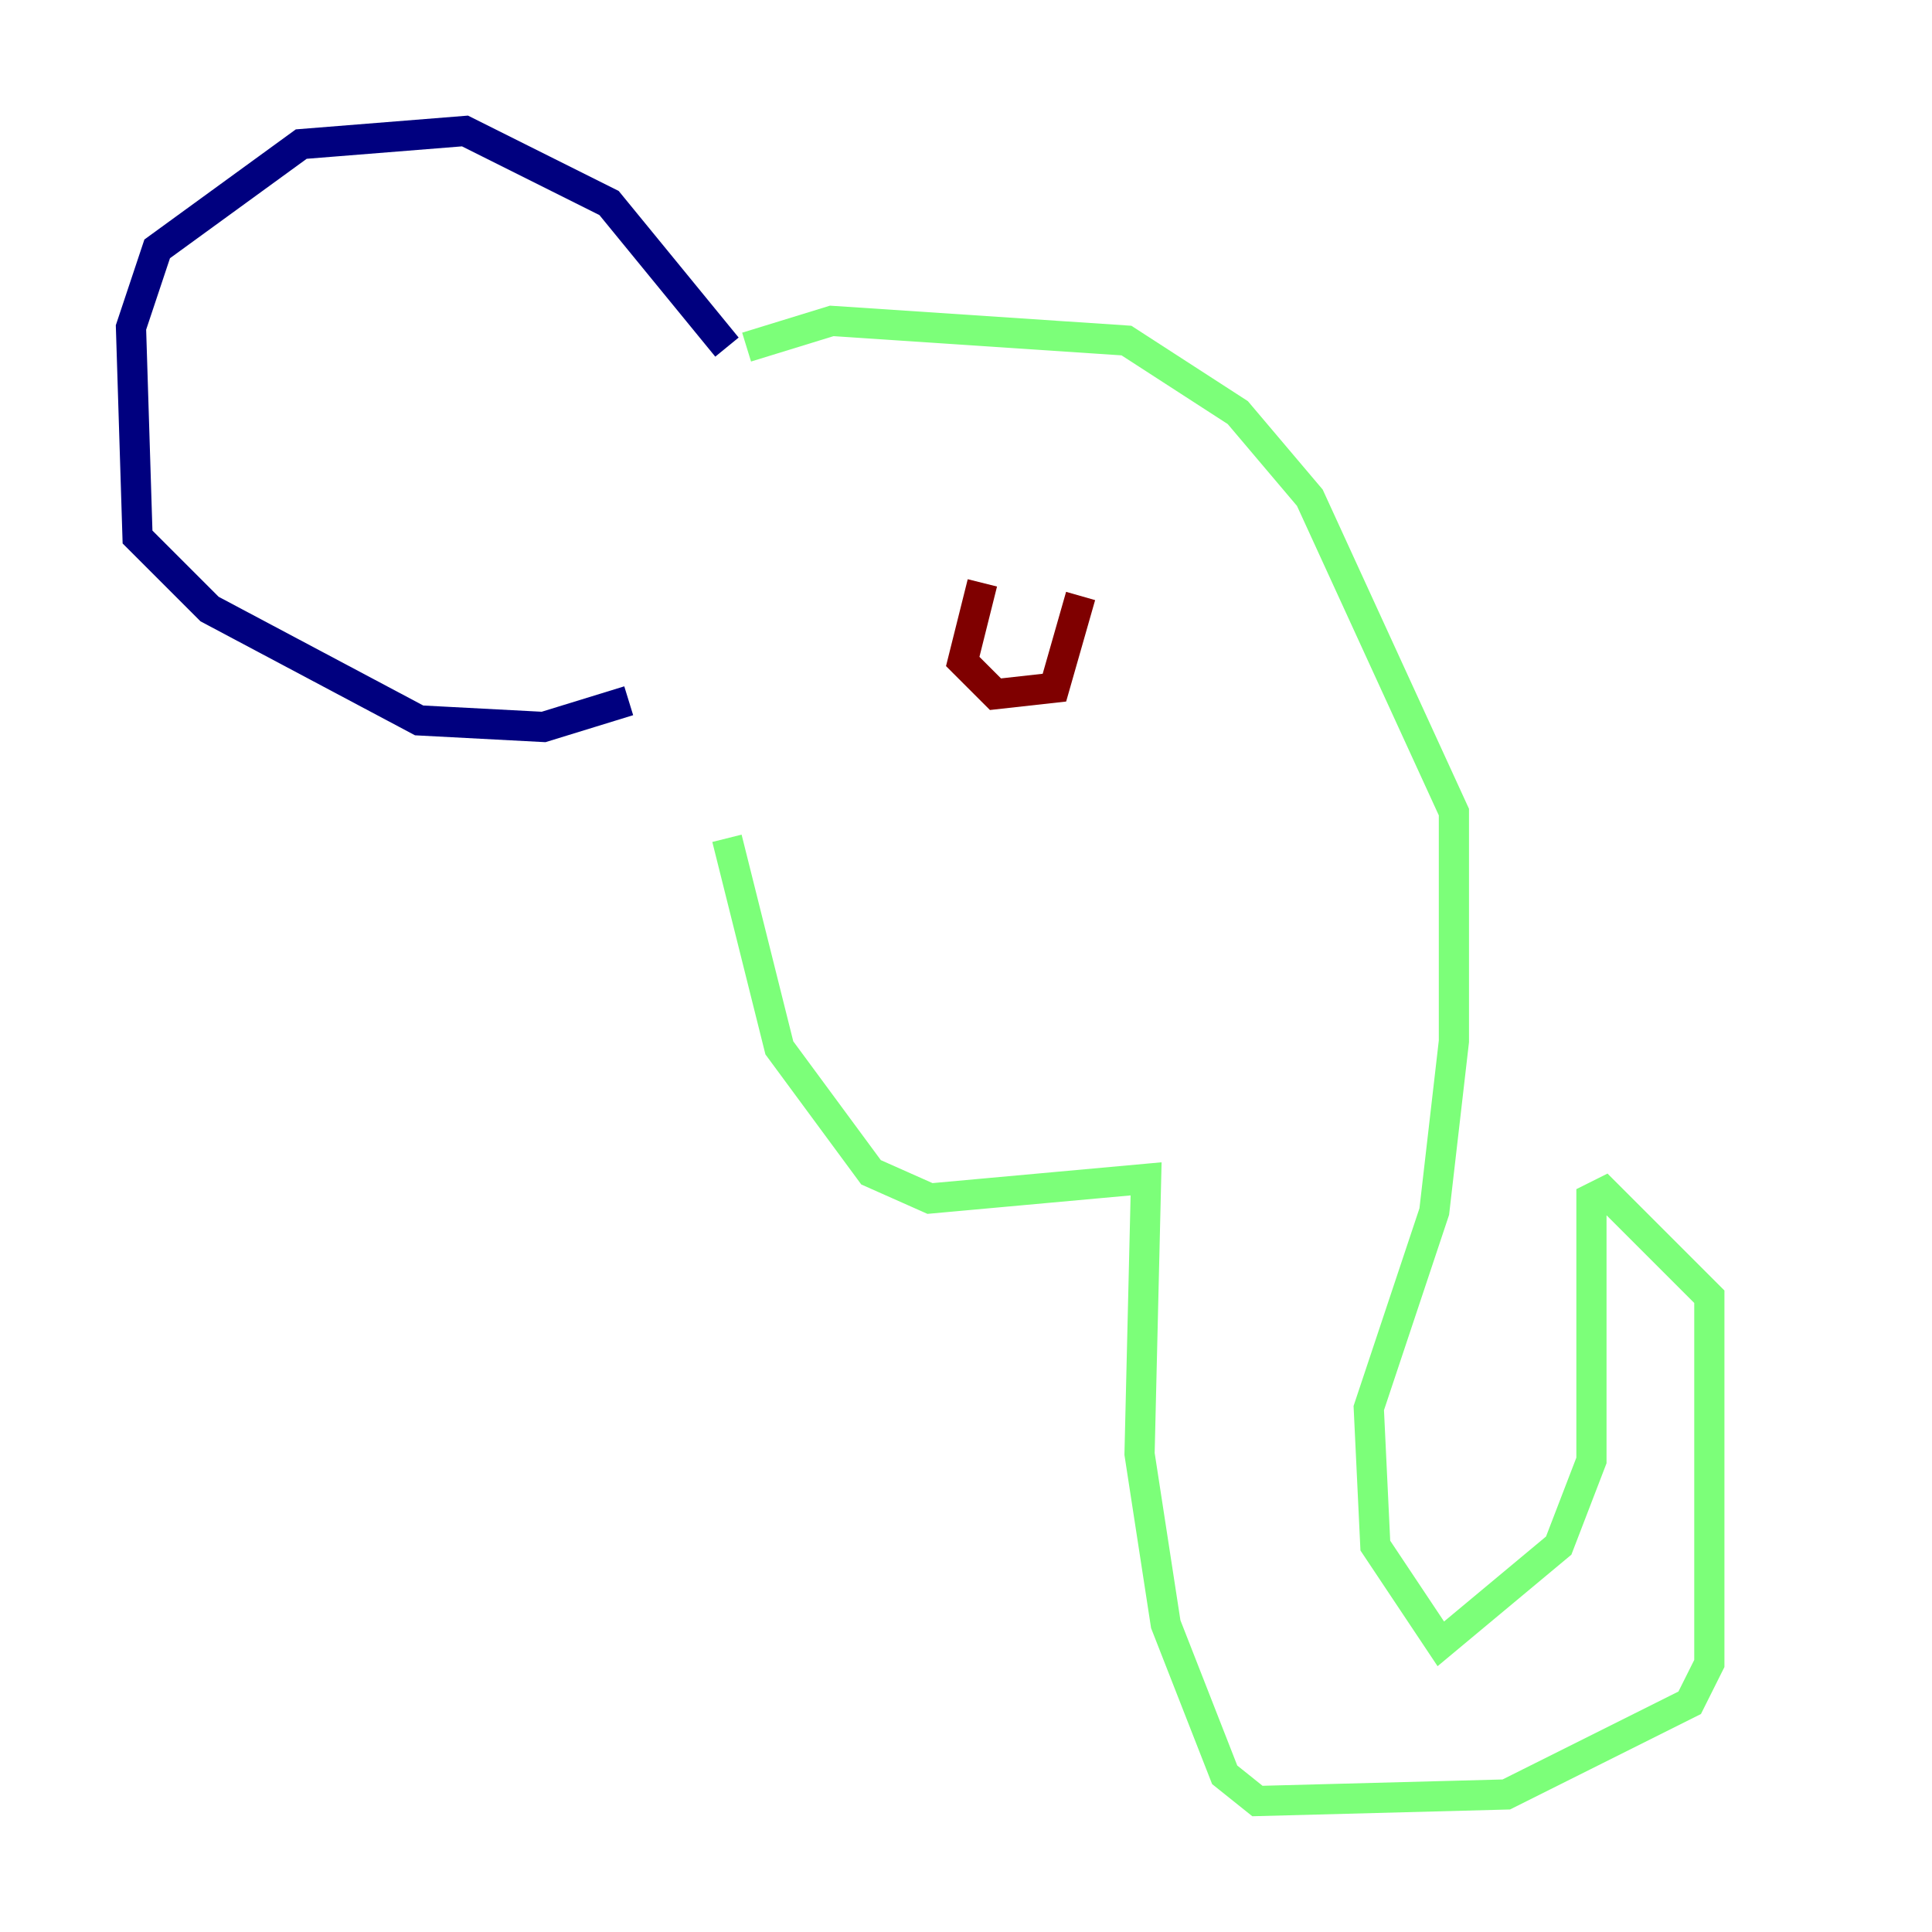 <?xml version="1.0" encoding="utf-8" ?>
<svg baseProfile="tiny" height="128" version="1.2" viewBox="0,0,128,128" width="128" xmlns="http://www.w3.org/2000/svg" xmlns:ev="http://www.w3.org/2001/xml-events" xmlns:xlink="http://www.w3.org/1999/xlink"><defs /><polyline fill="none" points="41.654,46.427 36.014,48.163 27.77,47.729 13.885,40.352 9.112,35.58 8.678,21.695 10.414,16.488 19.959,9.546 30.807,8.678 40.352,13.451 48.163,22.997" stroke="#00007f" stroke-width="2" /><polyline fill="none" points="49.464,22.997 55.105,21.261 74.63,22.563 82.007,27.336 86.78,32.976 96.325,53.803 96.325,68.99 95.024,80.271 90.685,93.288 91.119,102.4 95.458,108.909 103.268,102.4 105.437,96.759 105.437,79.403 106.305,78.969 113.248,85.912 113.248,110.21 111.946,112.814 99.797,118.888 83.308,119.322 81.139,117.586 77.234,107.607 75.498,96.325 75.932,78.102 61.614,79.403 57.709,77.668 51.634,69.424 48.163,55.539" stroke="#7cff79" stroke-width="2" /><polyline fill="none" points="65.085,38.617 63.783,43.824 65.953,45.993 69.858,45.559 71.593,39.485" stroke="#7f0000" stroke-width="2" /></svg>